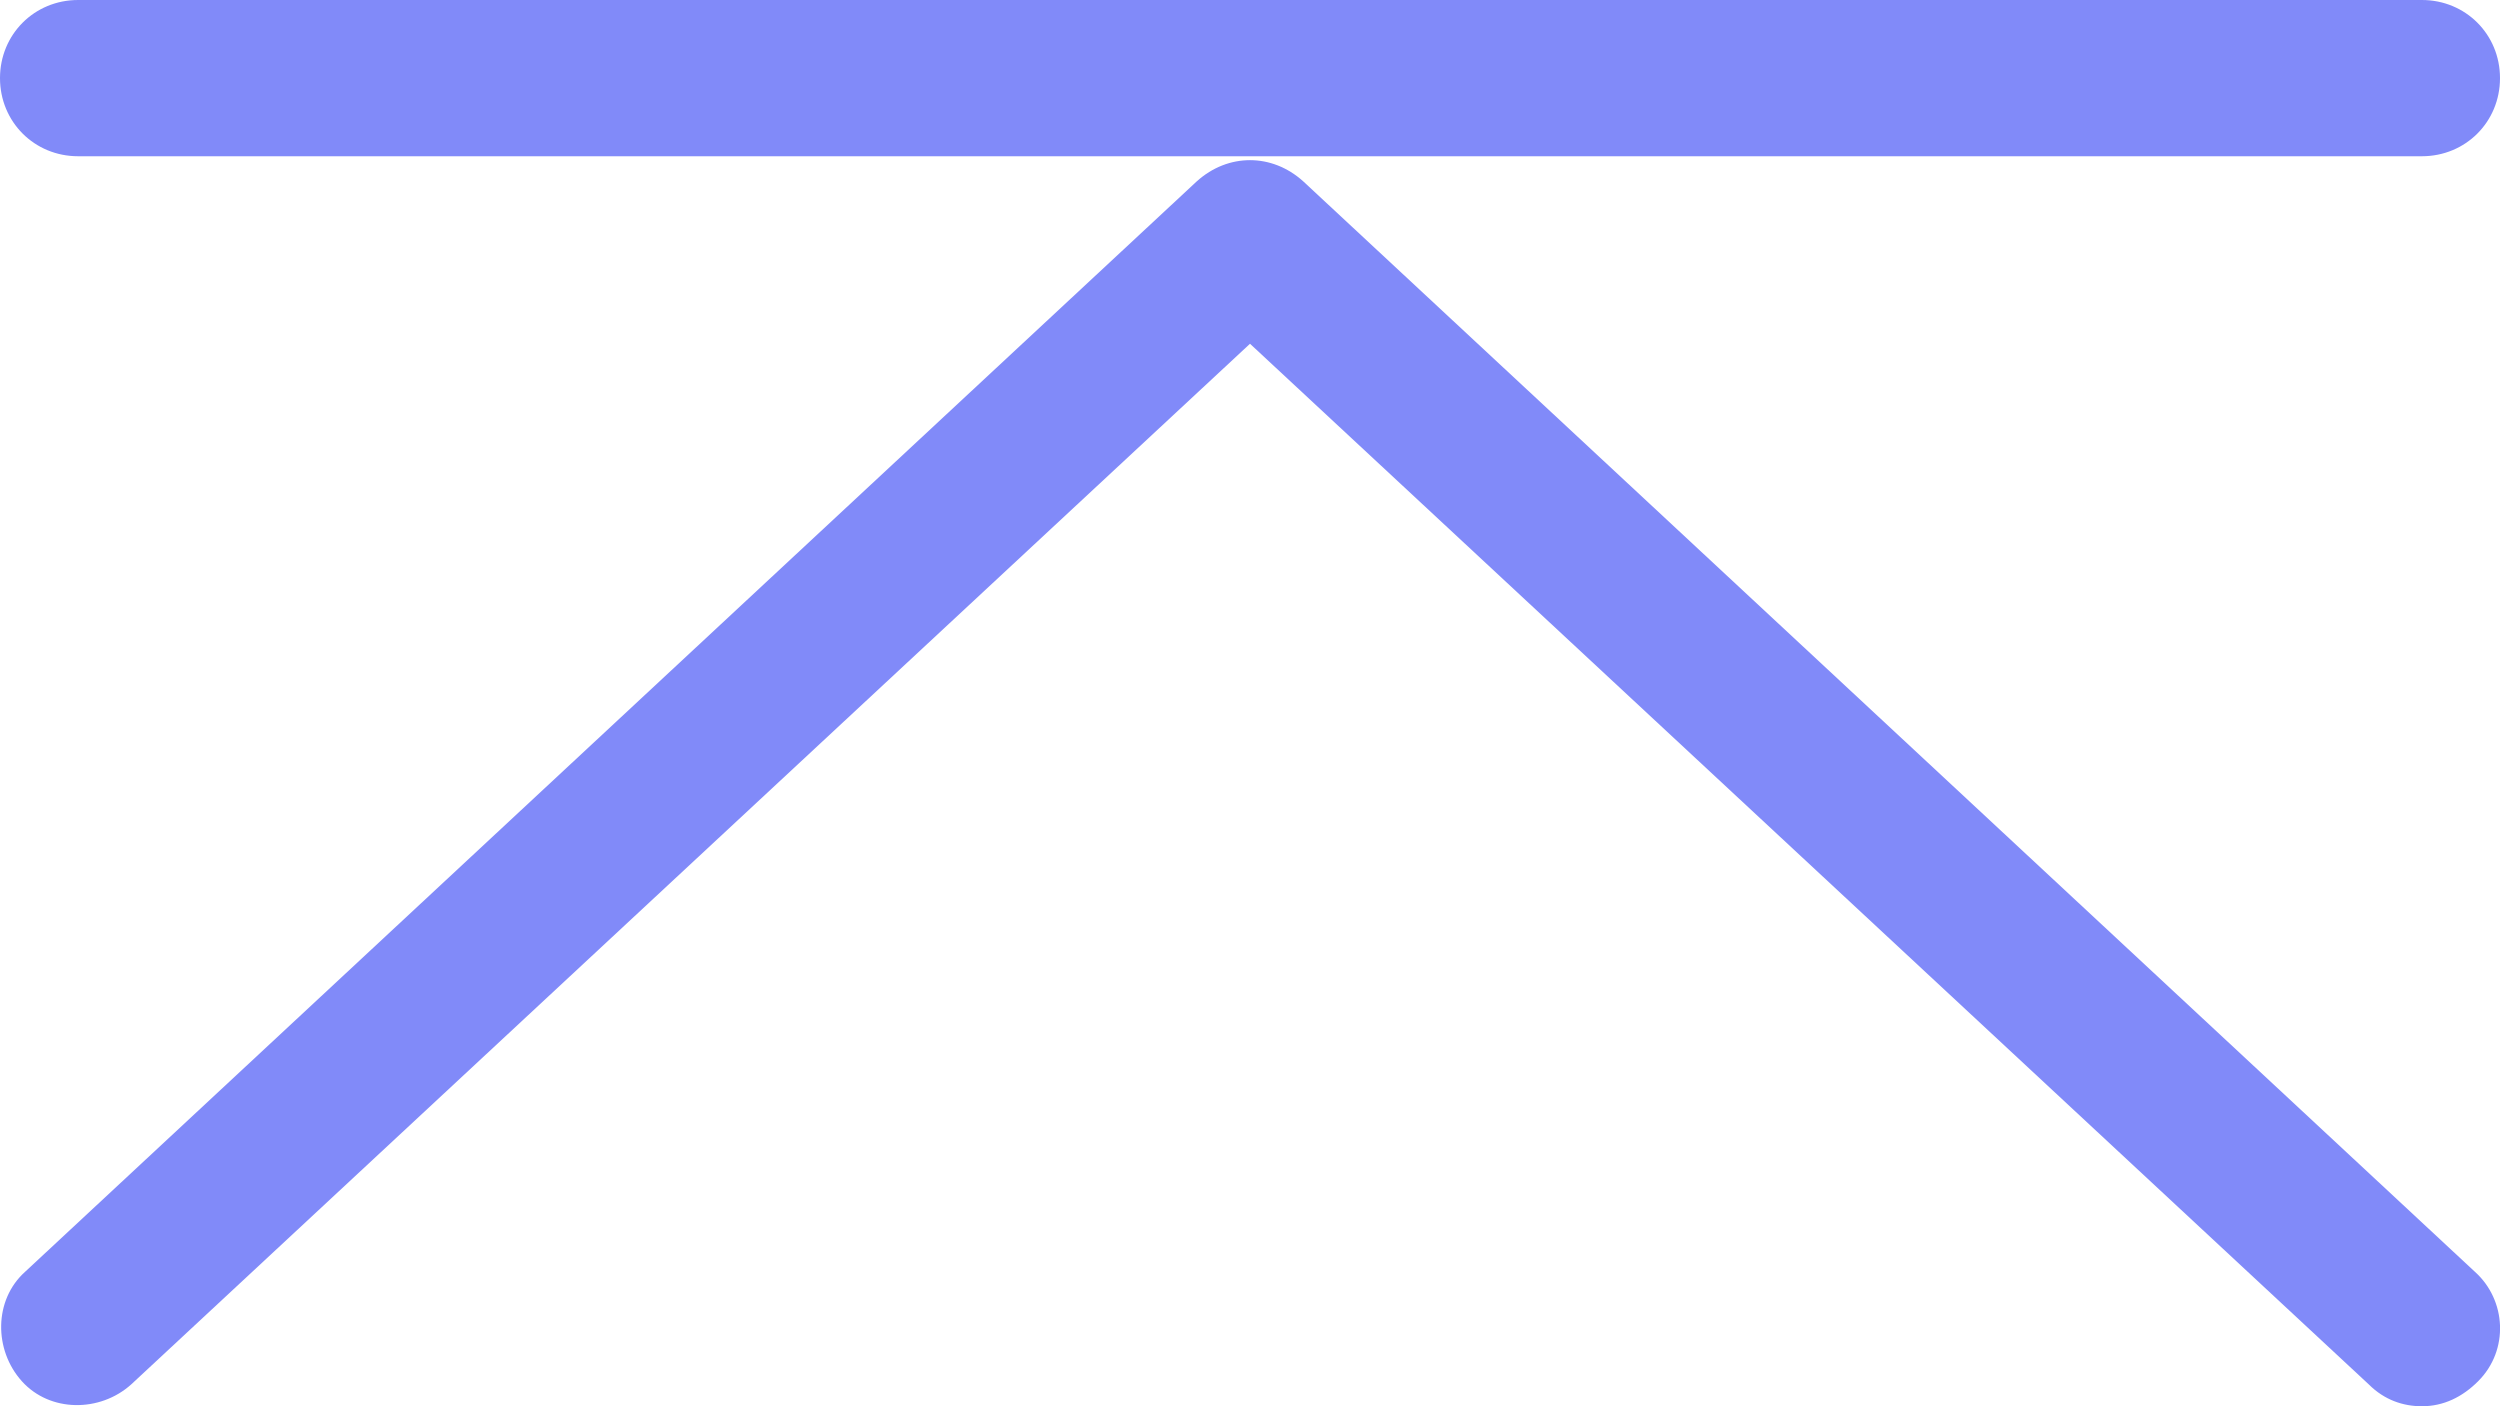 <?xml version="1.0" encoding="utf-8"?>
<!-- Generator: Adobe Illustrator 27.2.0, SVG Export Plug-In . SVG Version: 6.00 Build 0)  -->
<svg version="1.1" id="Layer_1" xmlns="http://www.w3.org/2000/svg" xmlns:xlink="http://www.w3.org/1999/xlink" x="0px" y="0px"
	 viewBox="0 0 80 45" style="enable-background:new 0 0 80 45;" xml:space="preserve">
<style type="text/css">
	.st0{fill:#818AF9;}
</style>
<path class="st0" d="M77.5,45c-0.6,0-1.2-0.2-1.7-0.7L40,11L4.2,44.3c-1,0.9-2.6,0.9-3.5-0.1s-0.9-2.6,0.1-3.5L38.3,5.8
	c1-0.9,2.4-0.9,3.4,0l37.5,34.9c1,0.9,1.1,2.5,0.1,3.5C78.8,44.7,78.2,45,77.5,45z"/>
<path class="st0" d="M77.5,5h-75C1.1,5,0,3.9,0,2.5S1.1,0,2.5,0h75C78.9,0,80,1.1,80,2.5S78.9,5,77.5,5z"/>
</svg>

